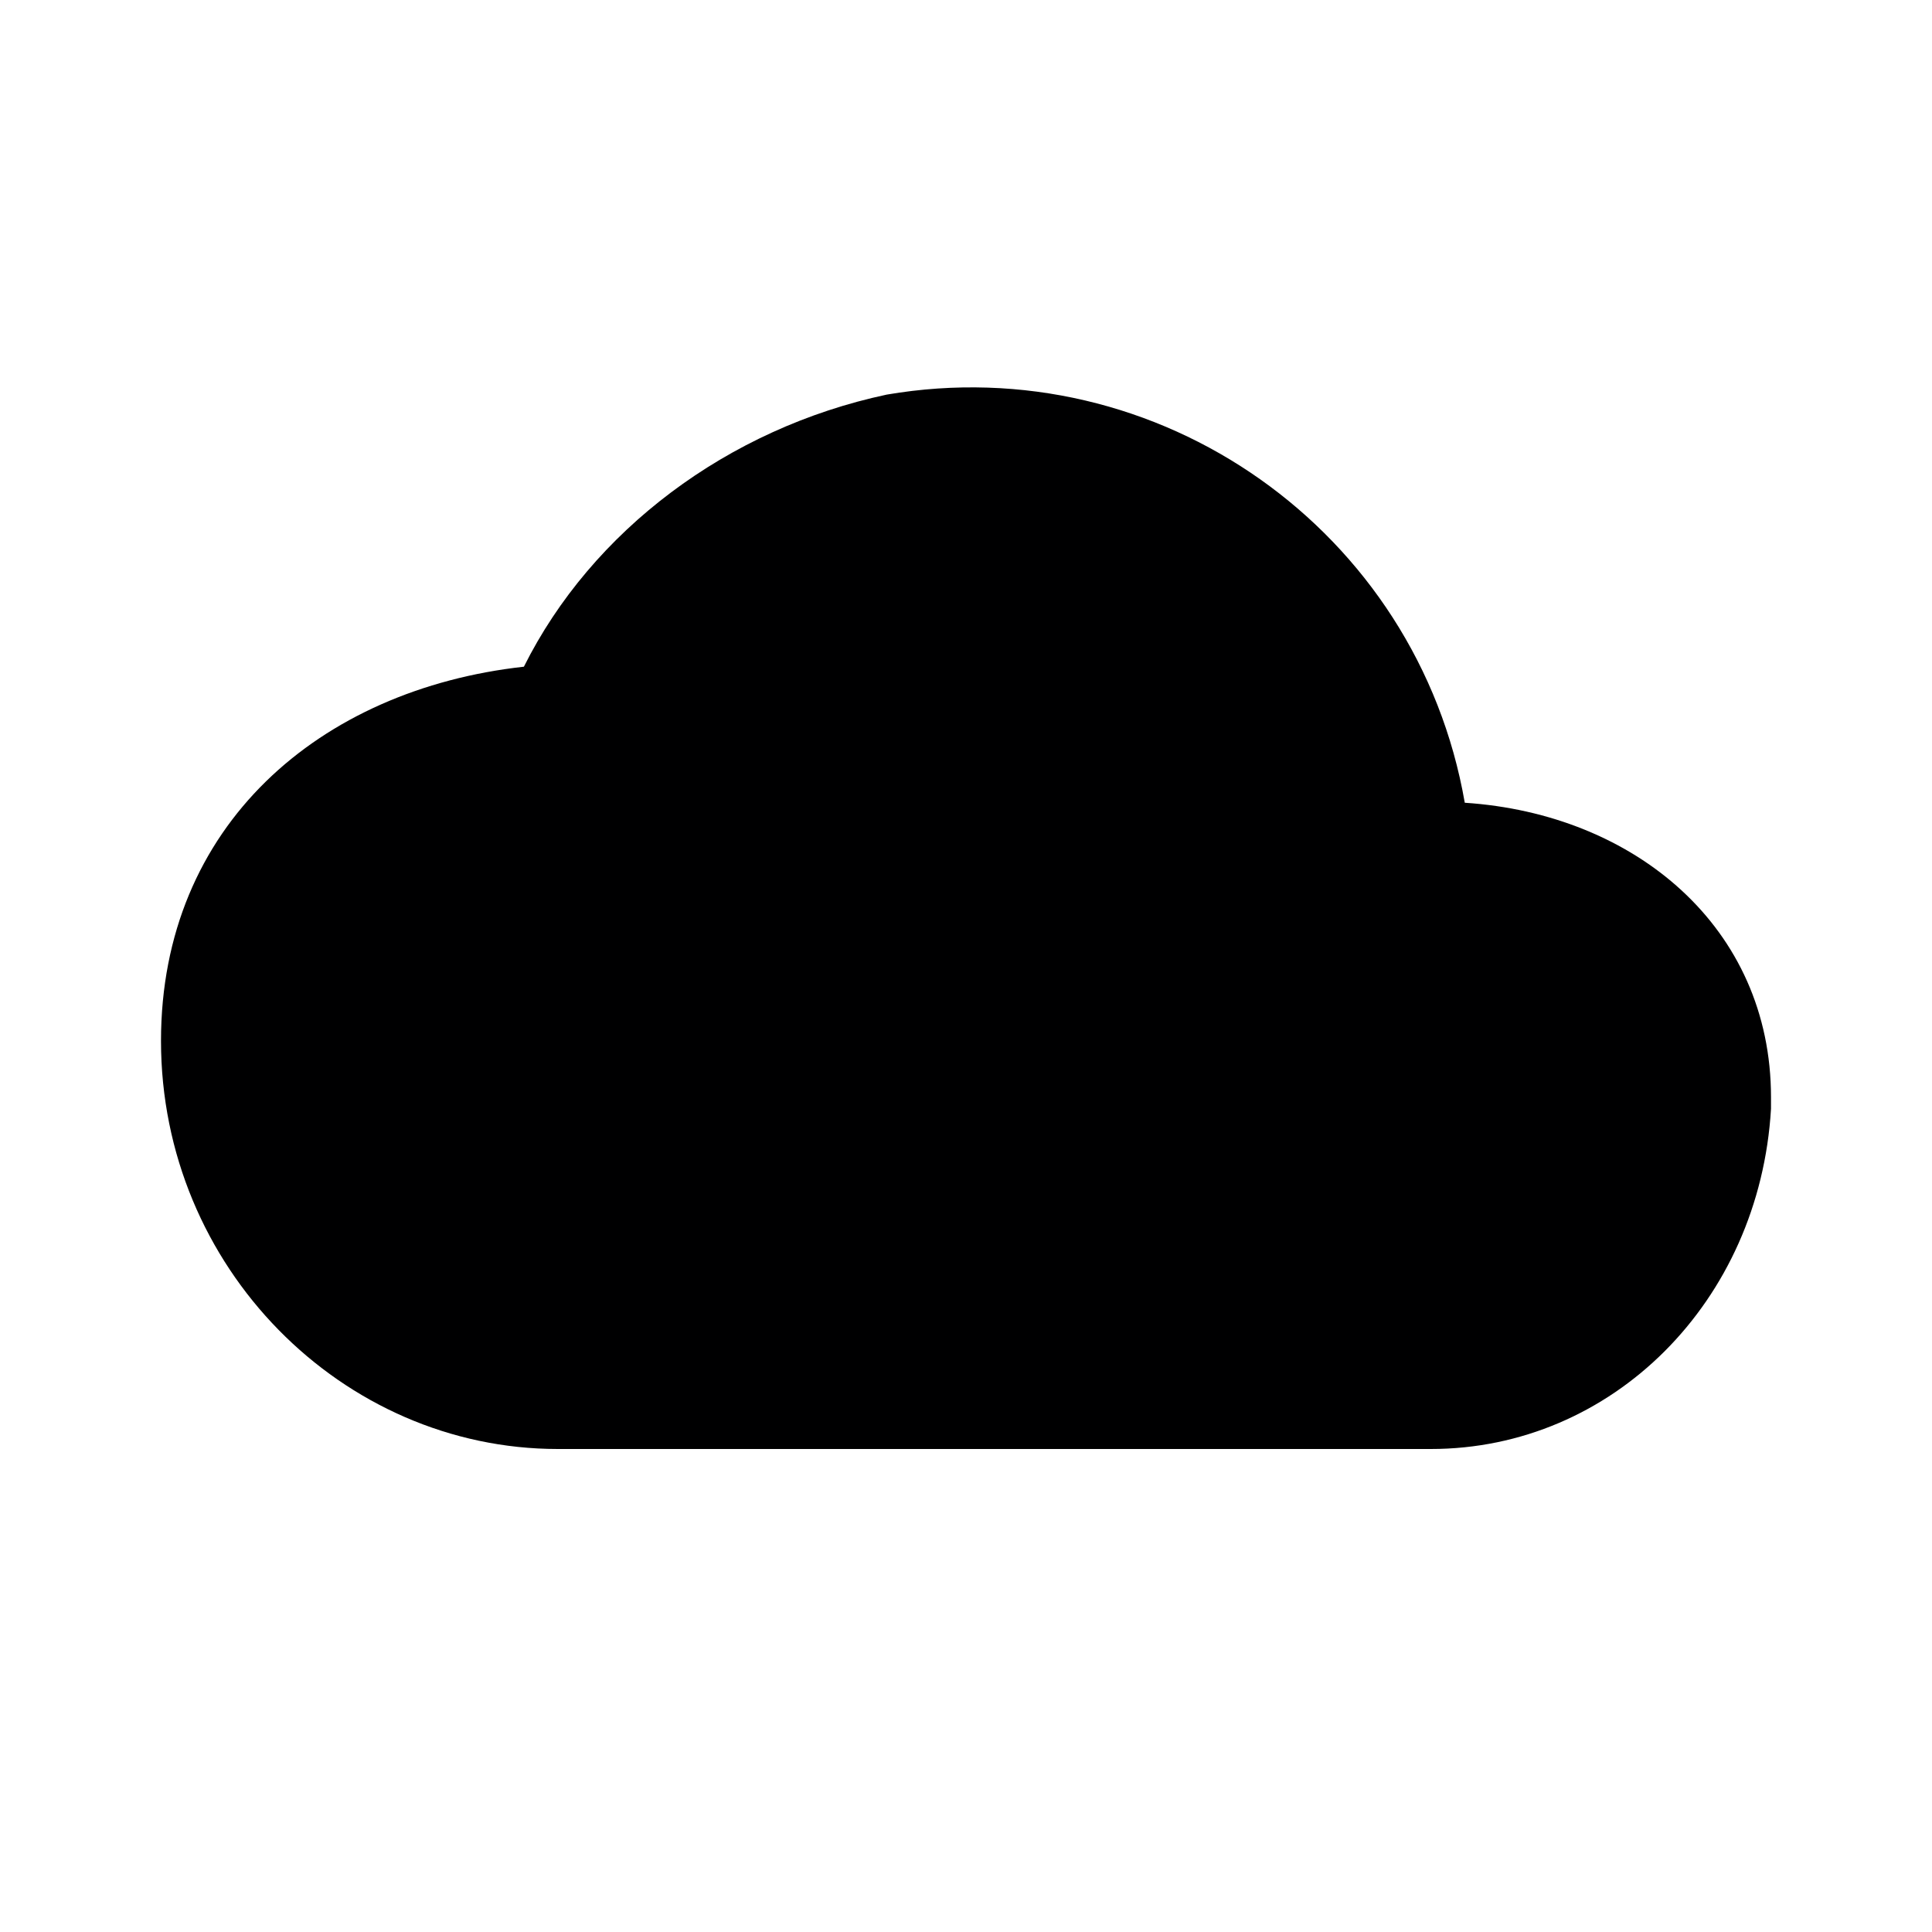 <svg id="Icons" xmlns="http://www.w3.org/2000/svg" width="24" height="24" viewBox="0 0 24 24"><title>ic_cloud</title>
<path d="M18.196,9.972c-0.588-3.38-3.8-5.648-7.181-5.07
	c-1.978,0.422-3.663,1.691-4.507,3.38C3.972,8.563,2,10.254,2,12.93
	C2,15.746,4.254,18,6.93,18h10.844C20.028,18,21.859,16.169,22,13.774V13.63
	C22,11.52,20.309,10.111,18.196,9.972z" fill="#000001"/>
</svg>
